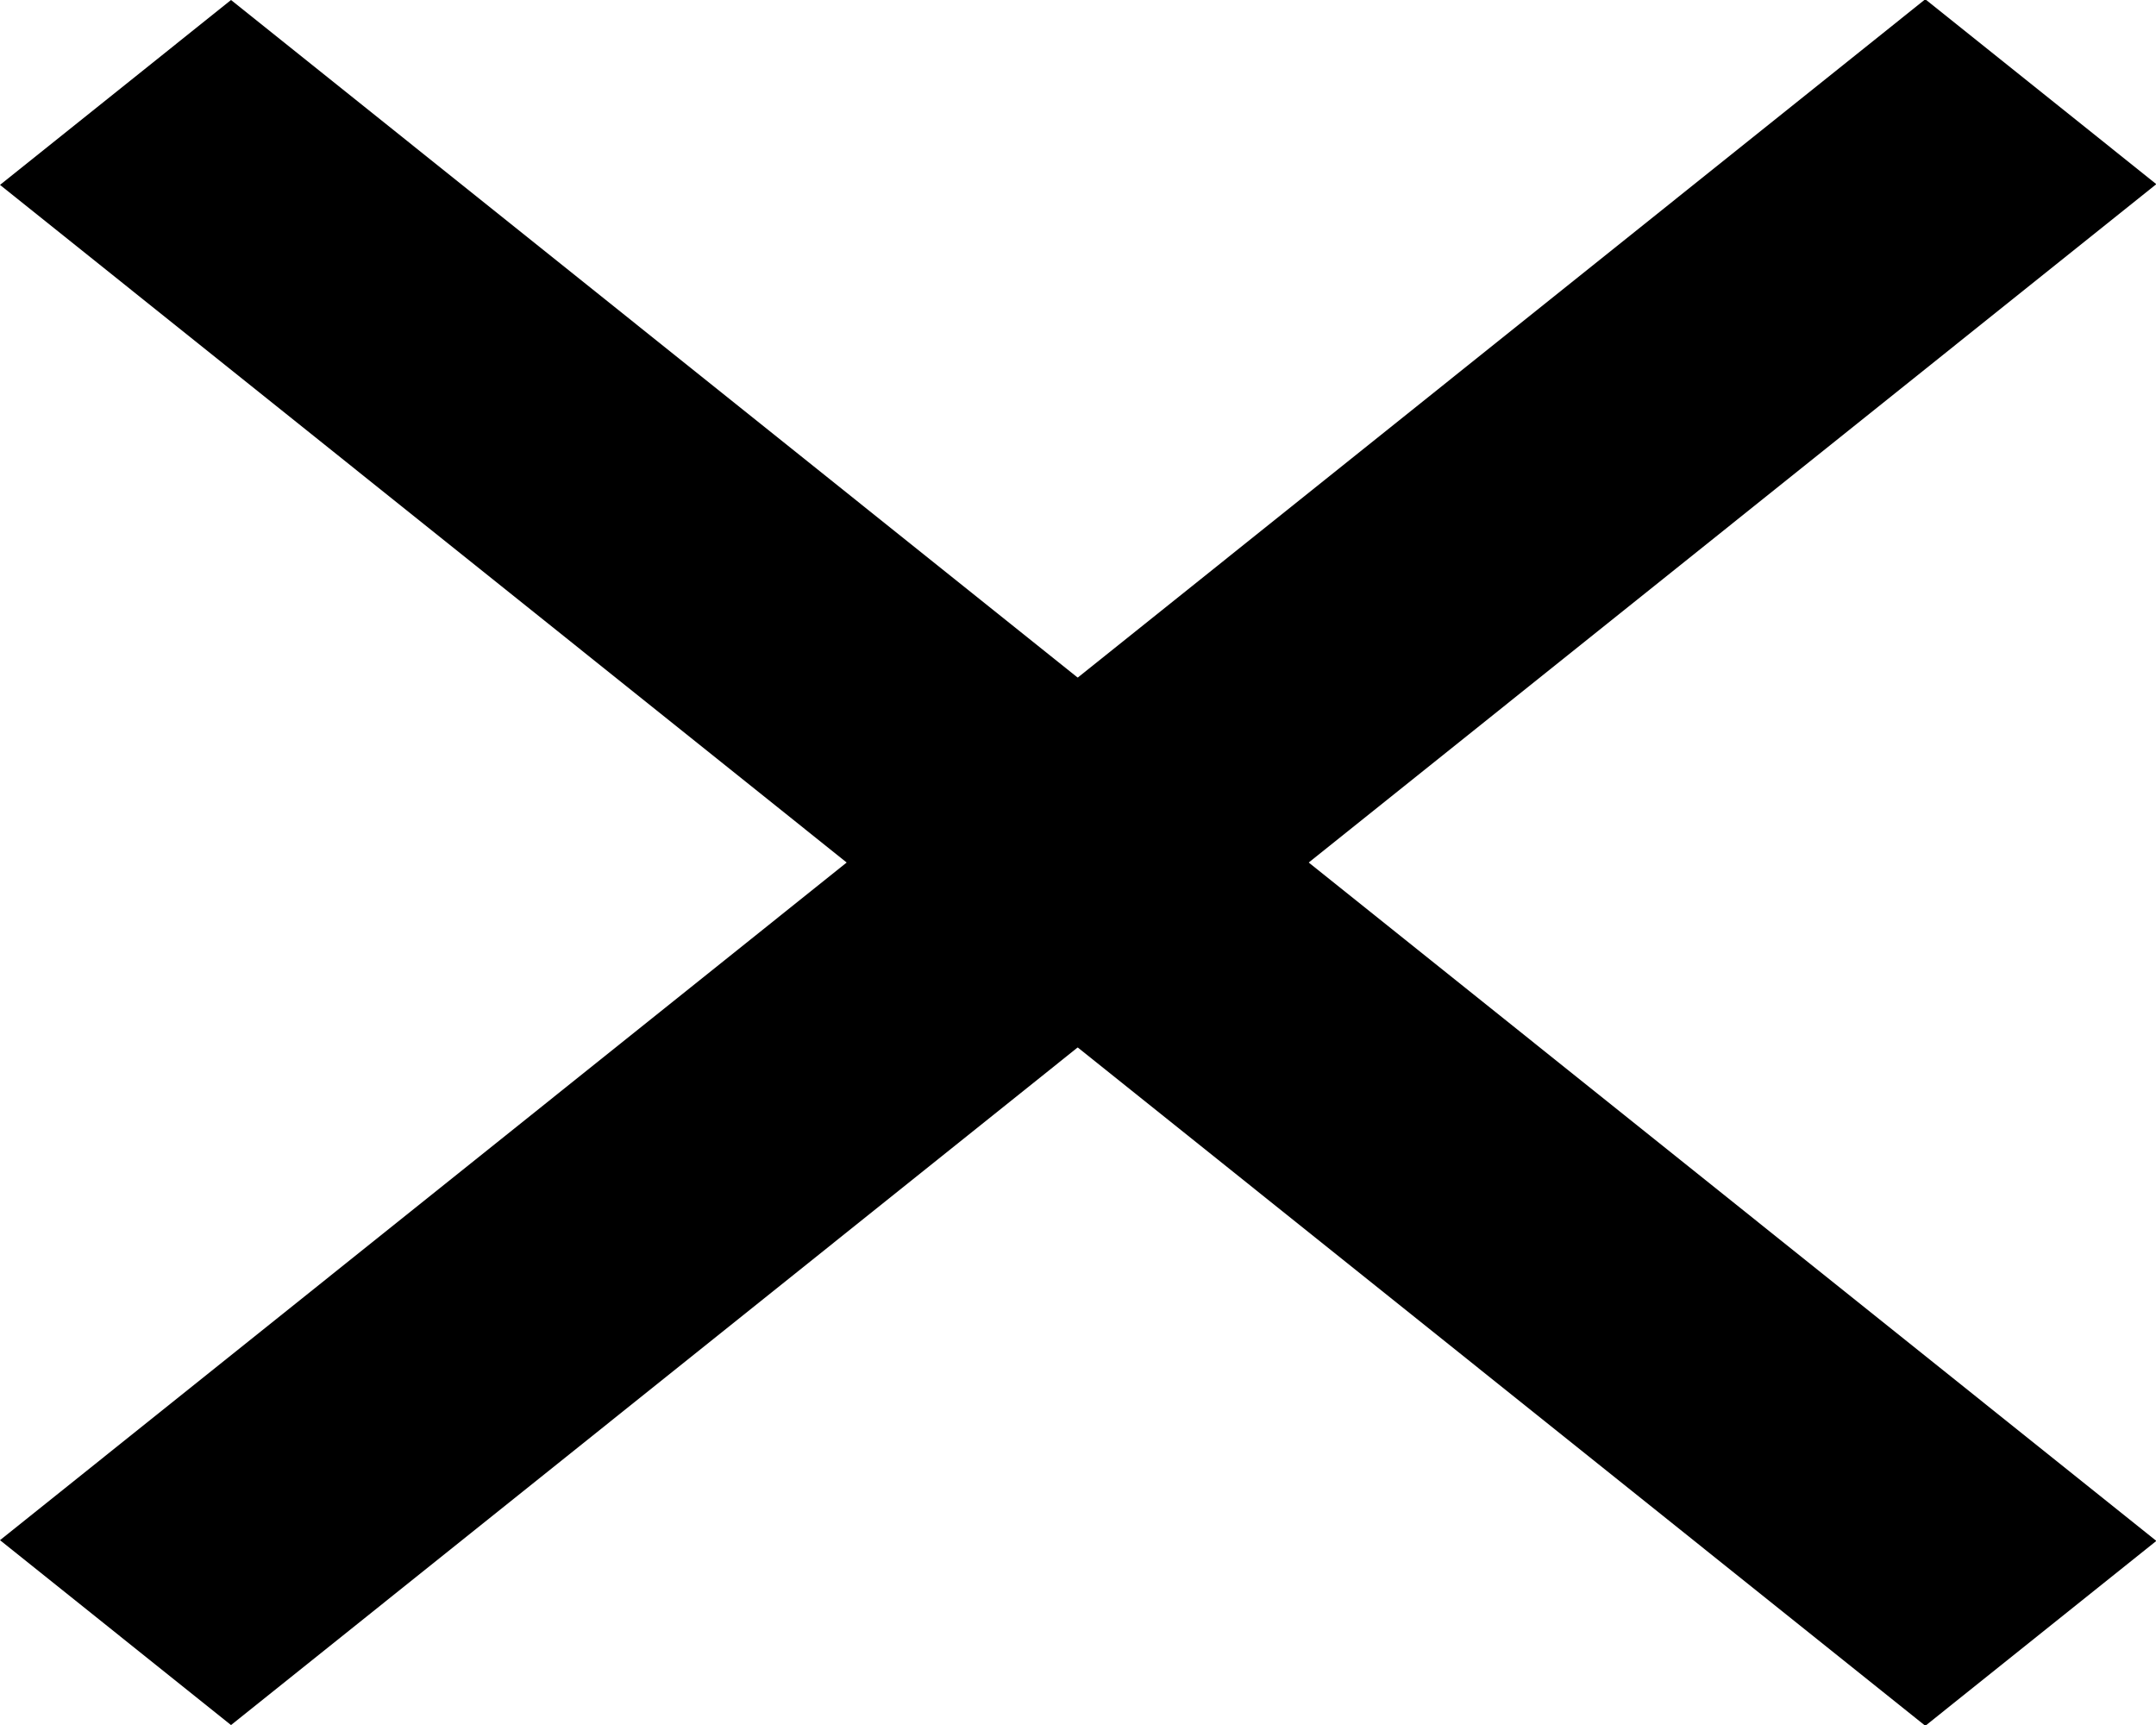<svg width="25" height="20" viewBox="0 0 25 20" fill="none" xmlns="http://www.w3.org/2000/svg">
<rect width="28.585" height="3.43" transform="matrix(0.781 -0.625 0.781 0.625 0 17.857)" fill="black"/>
<rect width="28.585" height="3.43" transform="matrix(0.781 0.625 -0.781 0.625 2.679 0)" fill="black"/>
</svg>
